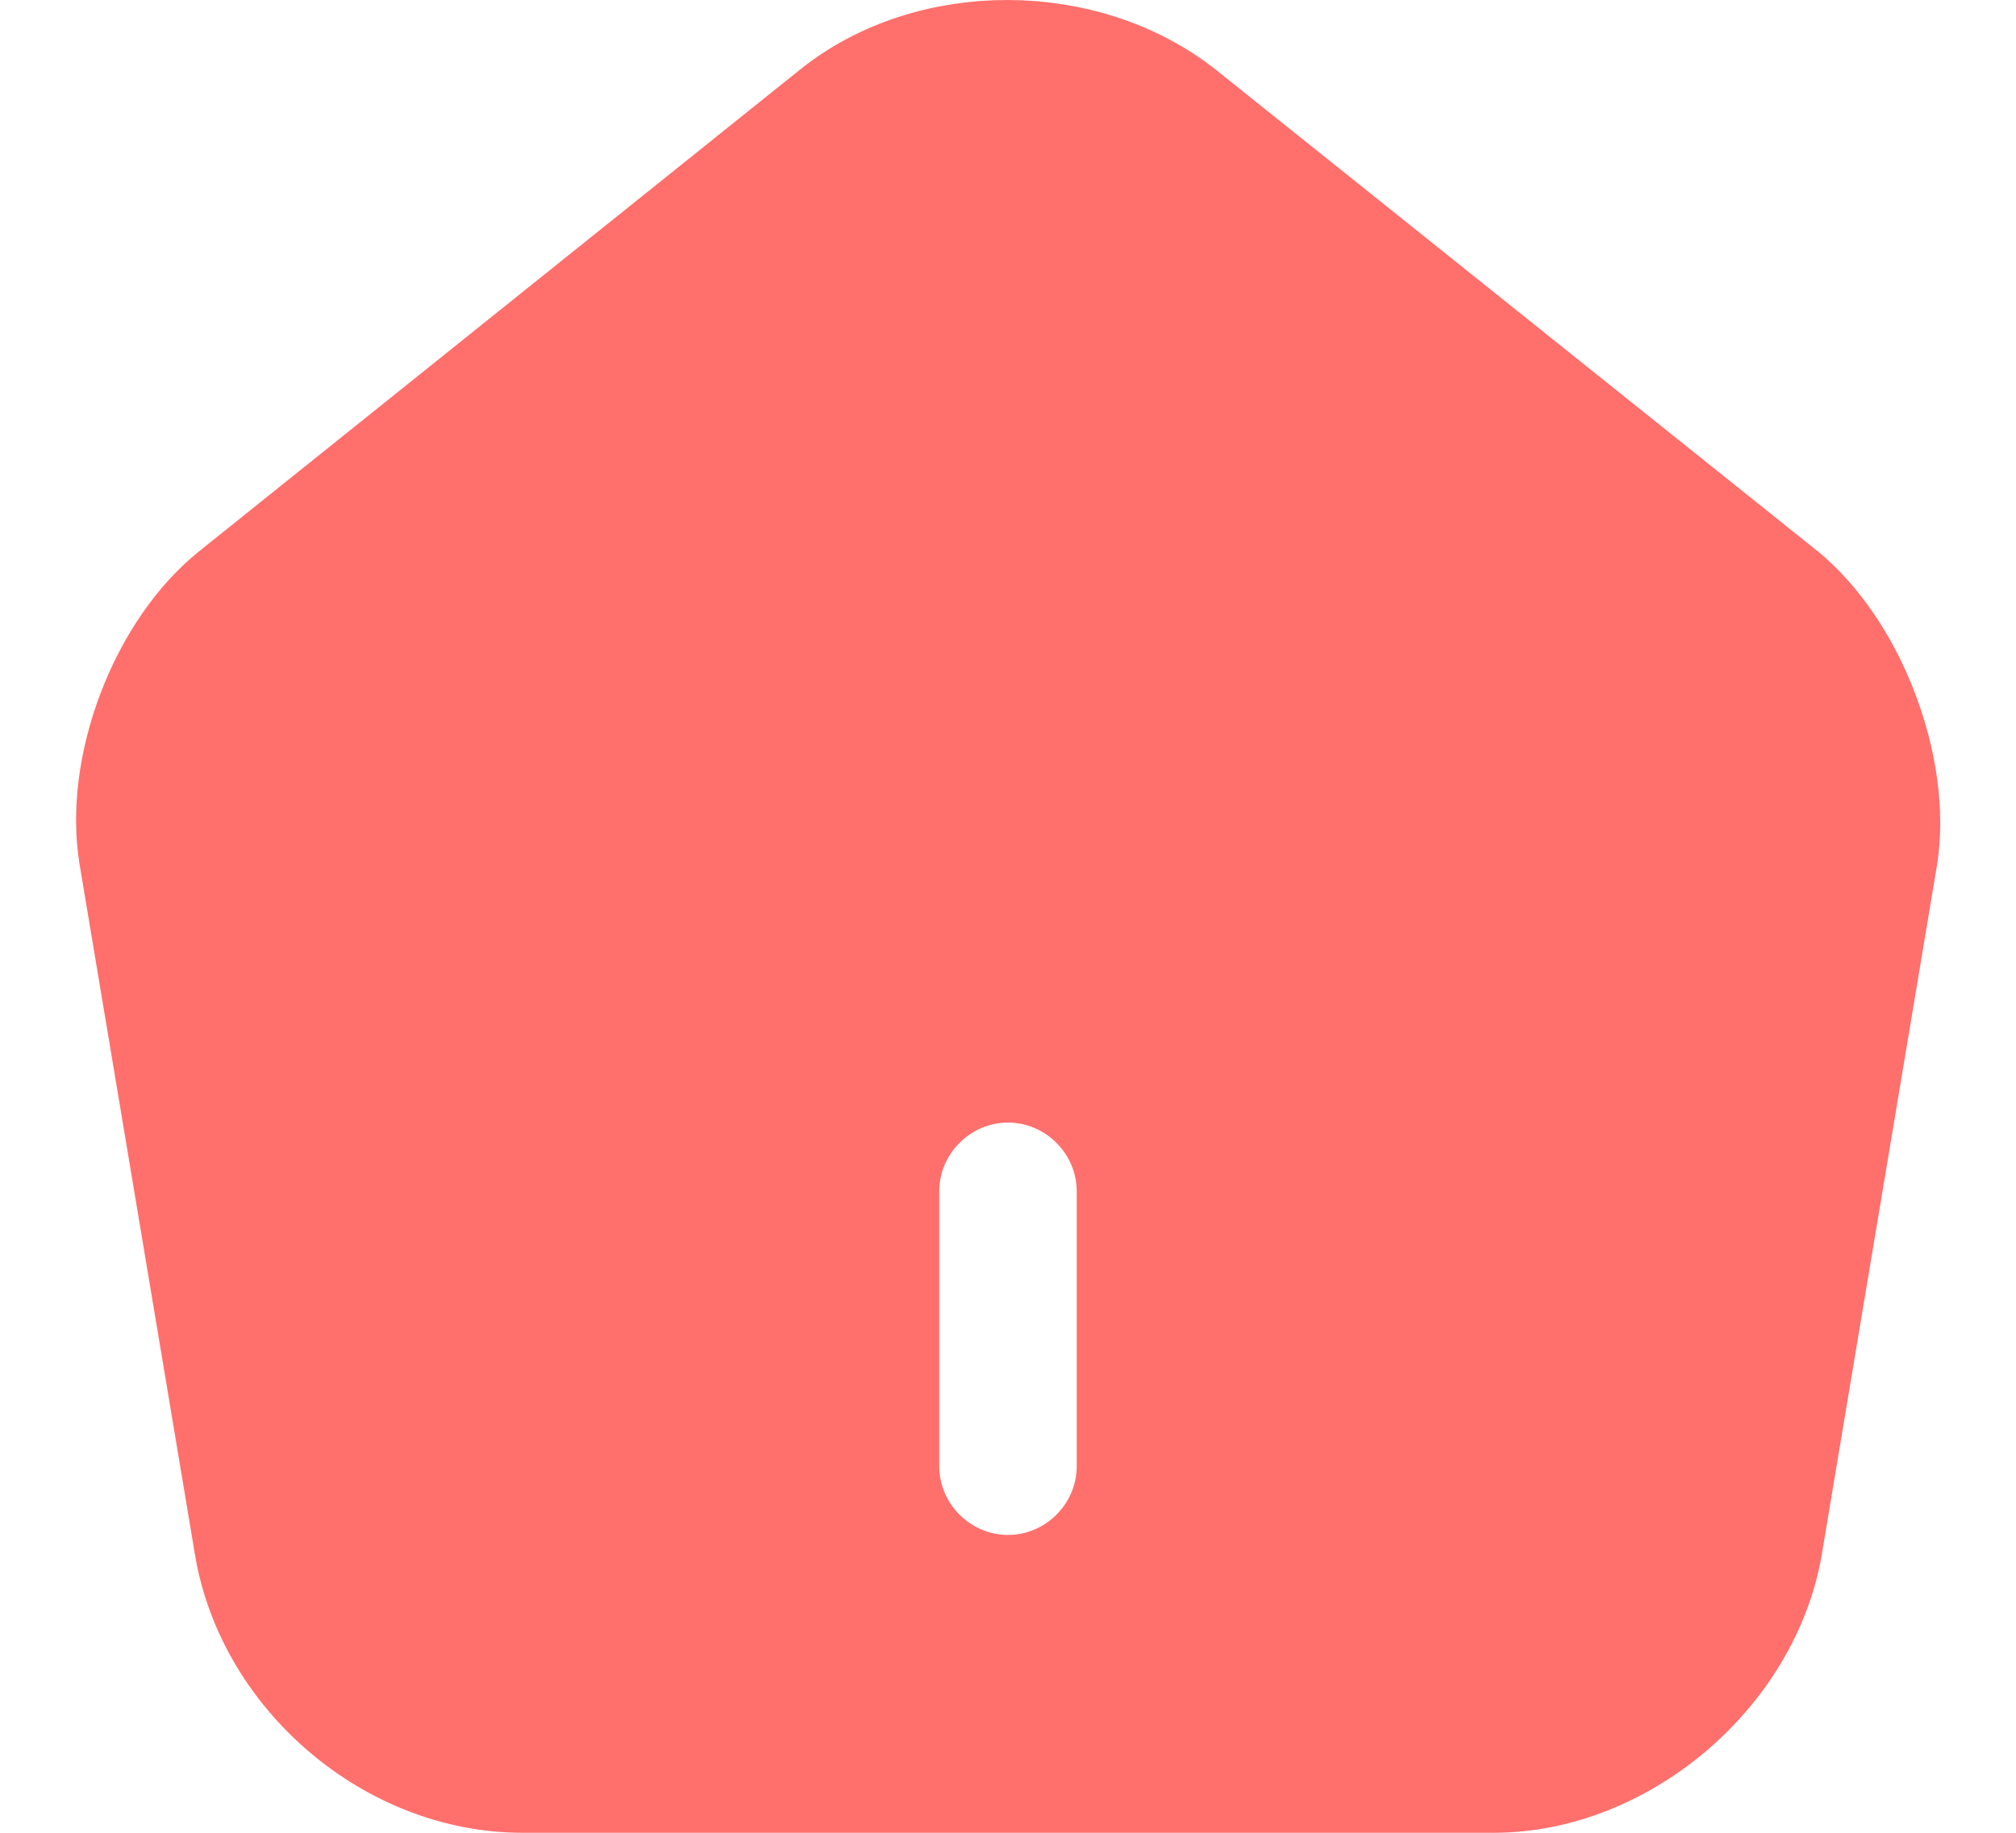 <svg width="22" height="20" viewBox="0 0 22 20" fill="none" xmlns="http://www.w3.org/2000/svg">
<path d="M9.043 1.15L9.043 1.15C10.127 0.279 11.867 0.284 12.968 1.161C12.968 1.161 12.968 1.161 12.968 1.161L19.514 6.398C19.515 6.398 19.515 6.398 19.516 6.399C19.893 6.707 20.22 7.189 20.43 7.741C20.641 8.292 20.72 8.87 20.646 9.351L19.387 16.884C19.387 16.885 19.387 16.886 19.387 16.886C19.137 18.319 17.743 19.5 16.3 19.5H5.7C4.235 19.5 2.873 18.348 2.623 16.896C2.623 16.896 2.623 16.896 2.623 16.895L1.363 9.358L1.363 9.356C1.281 8.872 1.355 8.293 1.565 7.742C1.775 7.191 2.105 6.709 2.492 6.401L2.493 6.4L9.043 1.15ZM11 17.25C11.686 17.25 12.25 16.686 12.25 16V13C12.25 12.314 11.686 11.75 11 11.75C10.314 11.75 9.75 12.314 9.75 13V16C9.75 16.686 10.314 17.25 11 17.25Z" fill="#FF6F6C" stroke="#FF6F6C"/>
</svg>
